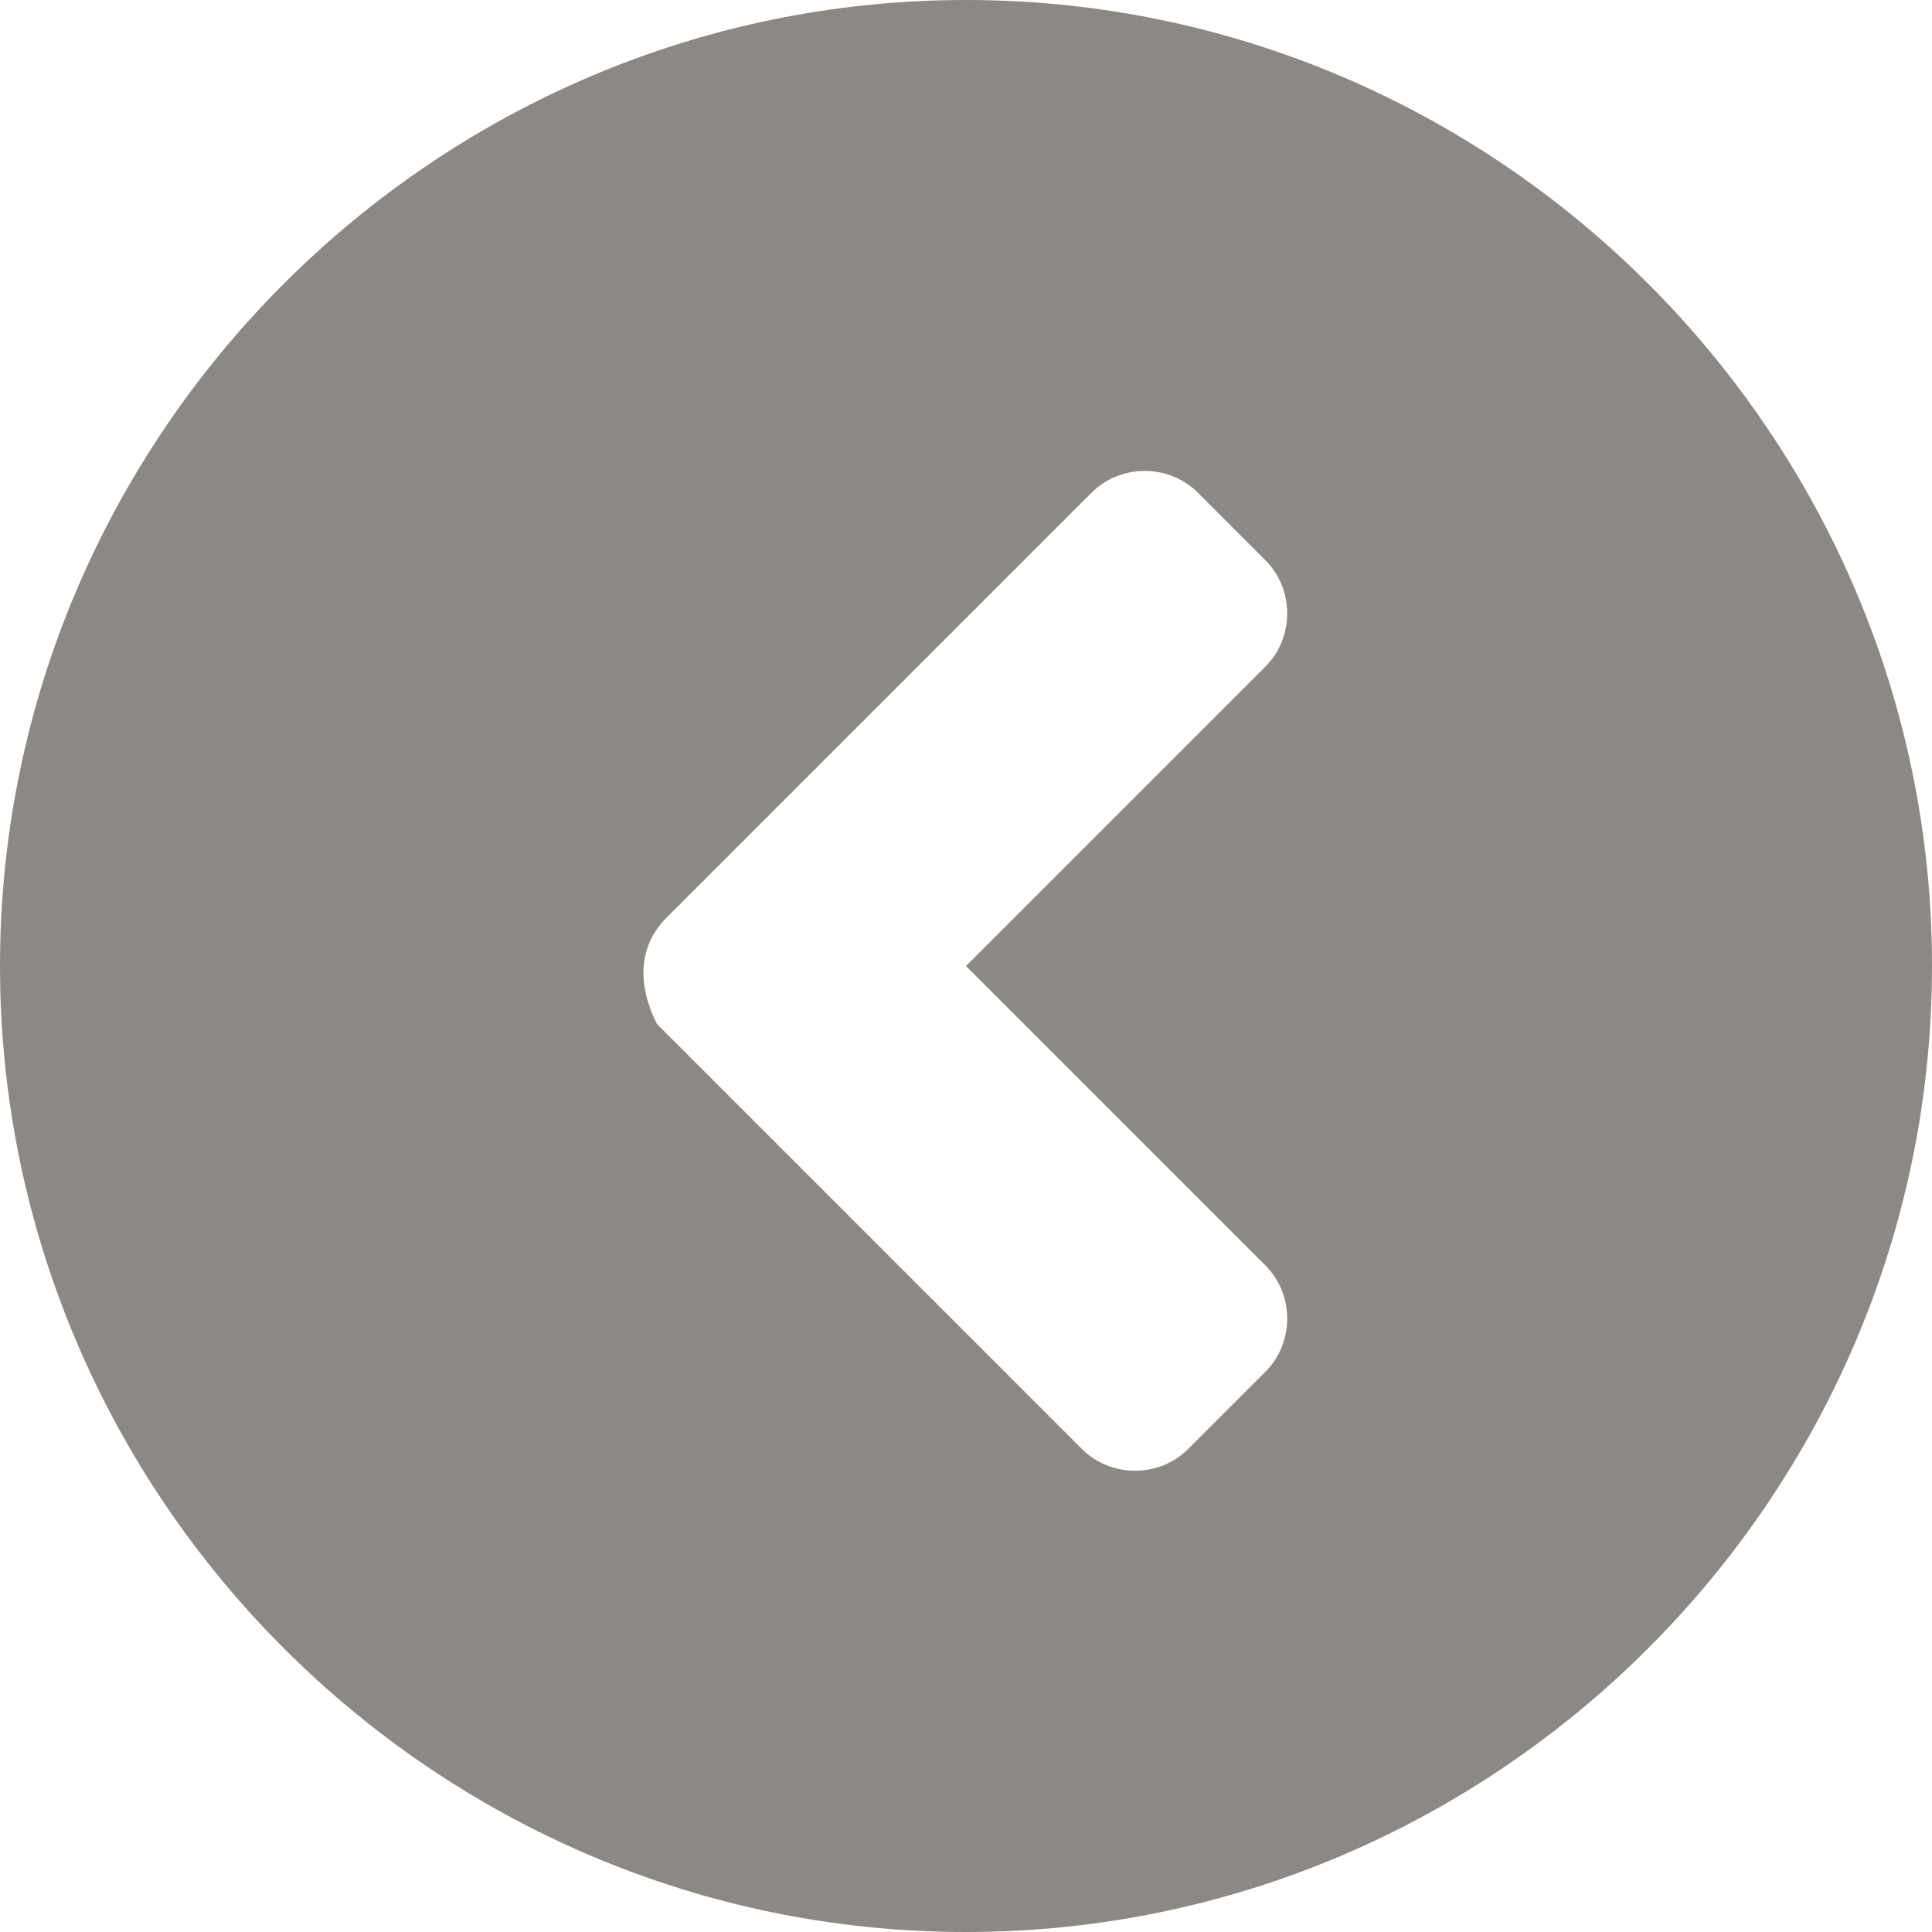 <?xml version="1.0" encoding="utf-8"?>
<!-- Generator: Adobe Illustrator 23.0.0, SVG Export Plug-In . SVG Version: 6.00 Build 0)  -->
<svg version="1.1" id="Capa_1" xmlns="http://www.w3.org/2000/svg" xmlns:xlink="http://www.w3.org/1999/xlink" x="0px" y="0px"
	 viewBox="0 0 20 20" style="enable-background:new 0 0 20 20;" xml:space="preserve">
<style type="text/css">
	.st0{fill:#8C8984;}
</style>
<path class="st0" d="M0,10c0,5.5,4.5,10,10,10s10-4.5,10-10S15.5,0,10,0S0,4.5,0,10z M6.9,9.5l4.4-4.4c0.3-0.3,0.8-0.3,1.1,0
	l0.7,0.7c0.3,0.3,0.3,0.8,0,1.1L10,10l3.1,3.1c0.3,0.3,0.3,0.8,0,1.1L12.3,15c-0.3,0.3-0.8,0.3-1.1,0l-4.4-4.4
	C6.6,10.2,6.6,9.8,6.9,9.5z"/>
</svg>
